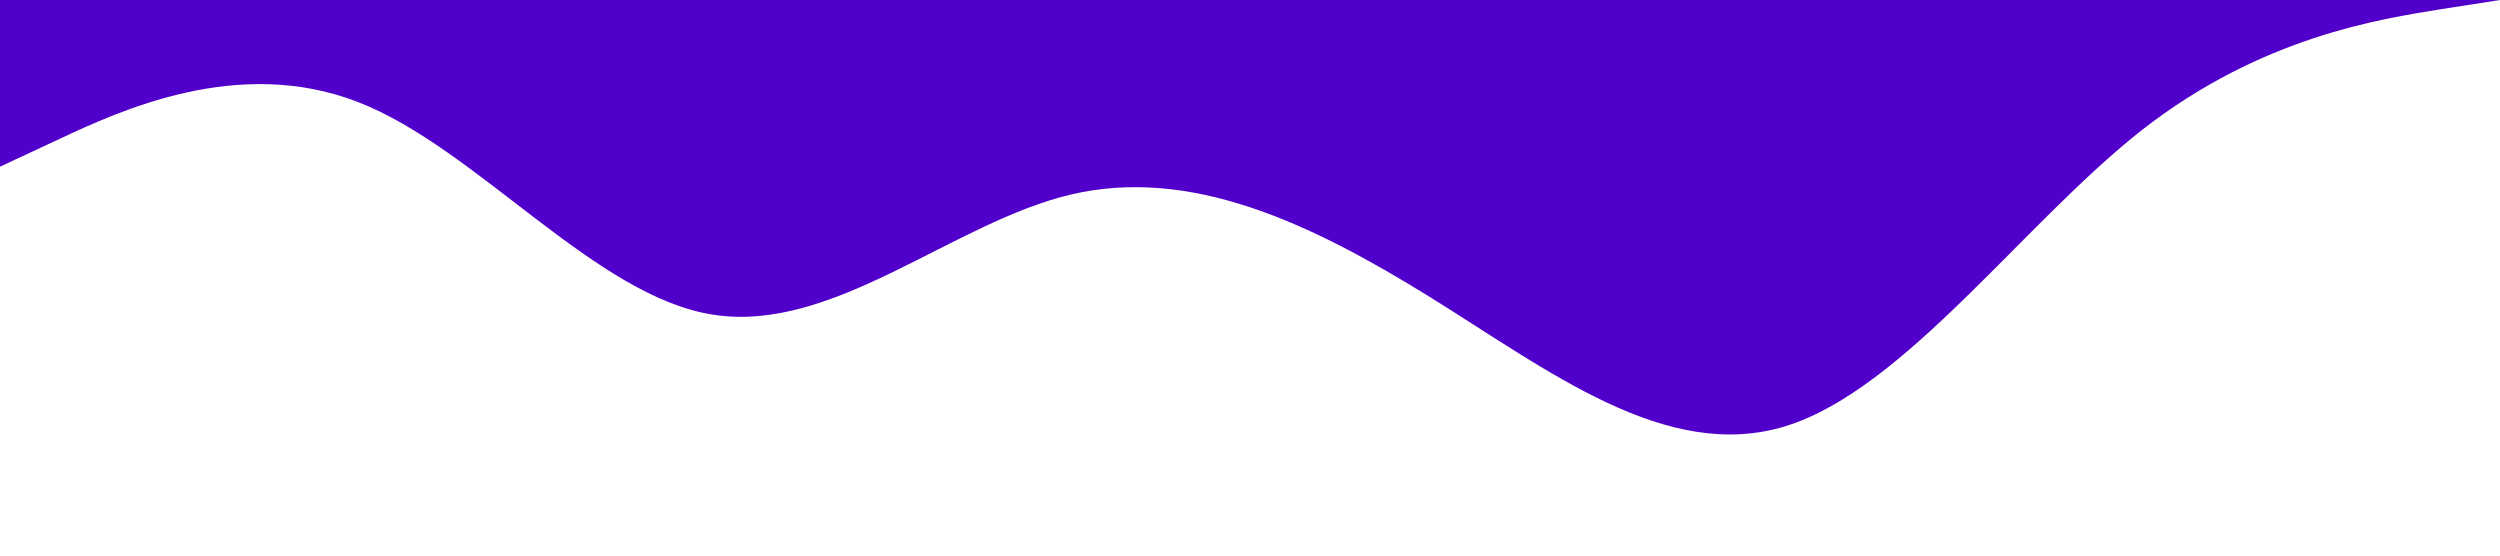 <?xml version="1.0" standalone="no"?><svg xmlns="http://www.w3.org/2000/svg" viewBox="0 0 1440 320"><path fill="#5000ca" fill-opacity="1" d="M0,96L34.3,80C68.6,64,137,32,206,58.7C274.3,85,343,171,411,181.3C480,192,549,128,617,112C685.7,96,754,128,823,170.7C891.4,213,960,267,1029,245.3C1097.1,224,1166,128,1234,74.7C1302.9,21,1371,11,1406,5.3L1440,0L1440,0L1405.7,0C1371.4,0,1303,0,1234,0C1165.7,0,1097,0,1029,0C960,0,891,0,823,0C754.3,0,686,0,617,0C548.6,0,480,0,411,0C342.9,0,274,0,206,0C137.1,0,69,0,34,0L0,0Z"></path></svg>